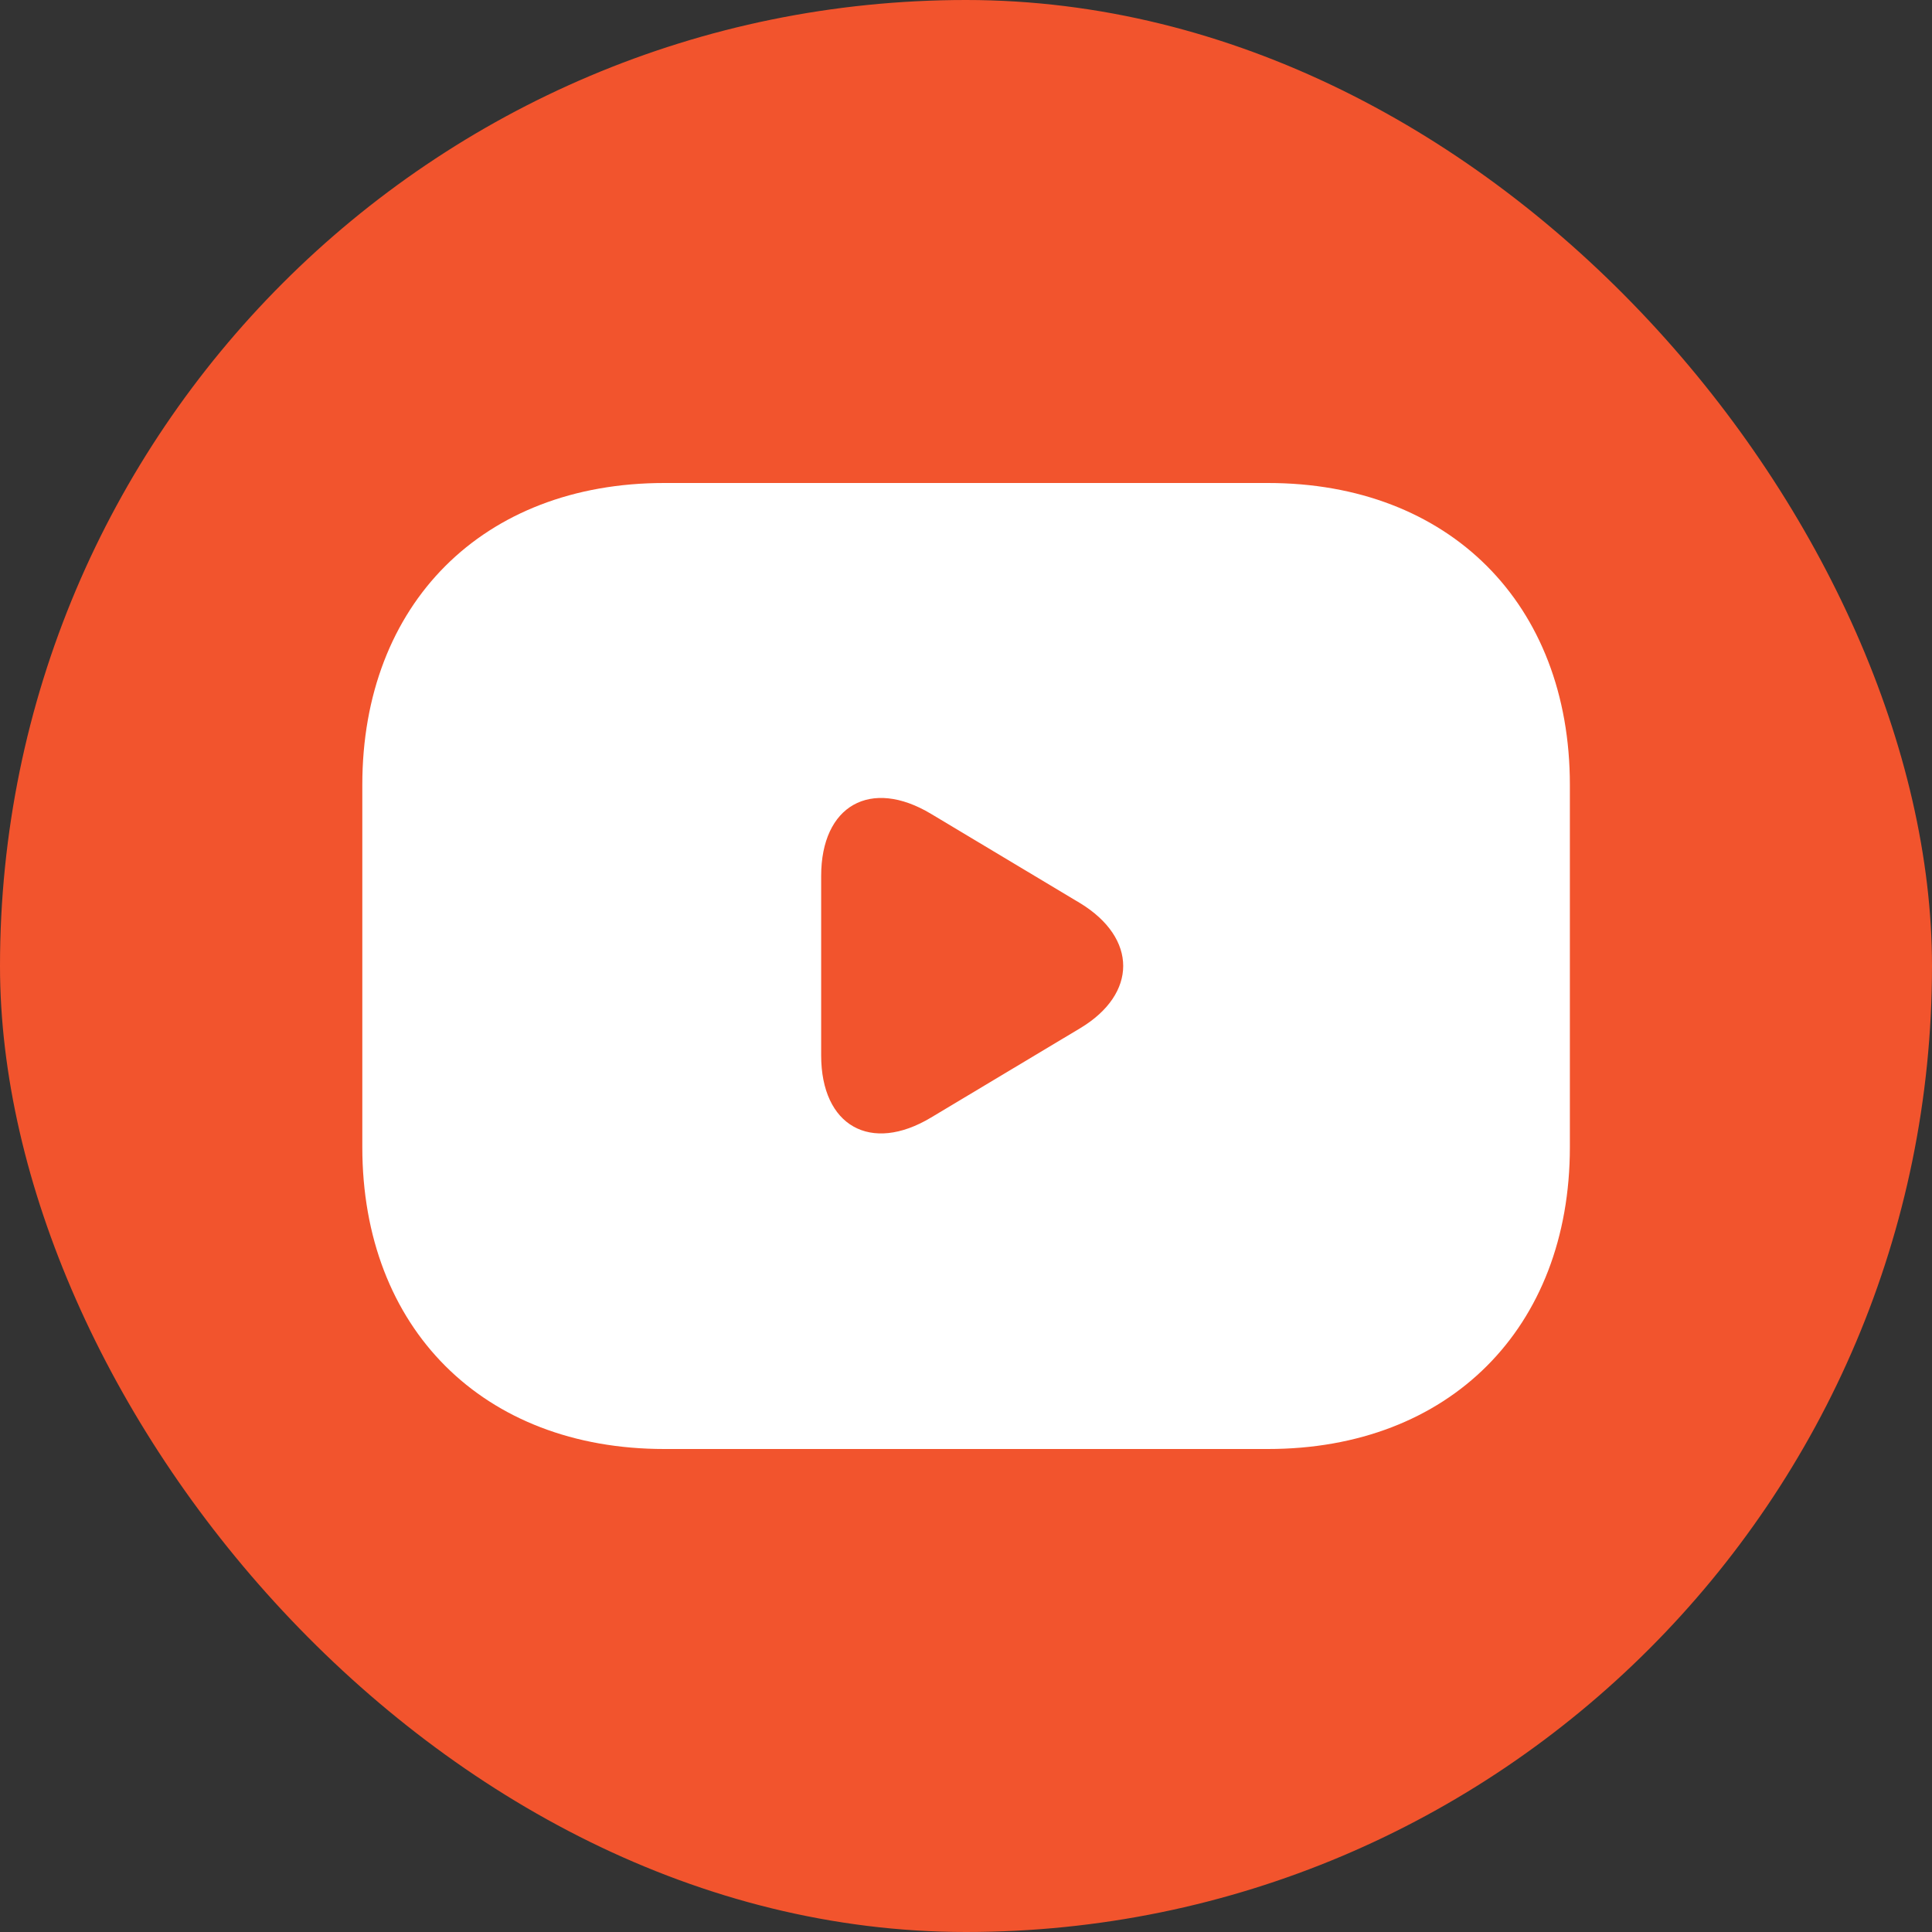 <svg width="32" height="32" viewBox="0 0 32 32" fill="none" xmlns="http://www.w3.org/2000/svg">
<rect x="0" y="0" width="32" height="32" fill="#333333" stroke="none"/>
<rect width="32" height="32" rx="16" fill="#F2542D"/>
<path d="M21.002 8H11.002C8.001 8 6.001 10 6.001 13V19C6.001 22 8.001 24 11.002 24H21.002C24.002 24 26.002 22 26.002 19V13C26.002 10 24.002 8 21.002 8ZM17.892 17.03L15.421 18.51C14.421 19.11 13.601 18.65 13.601 17.48V14.51C13.601 13.34 14.421 12.88 15.421 13.48L17.892 14.96C18.841 15.54 18.841 16.46 17.892 17.03Z" fill="white"/>
</svg>
